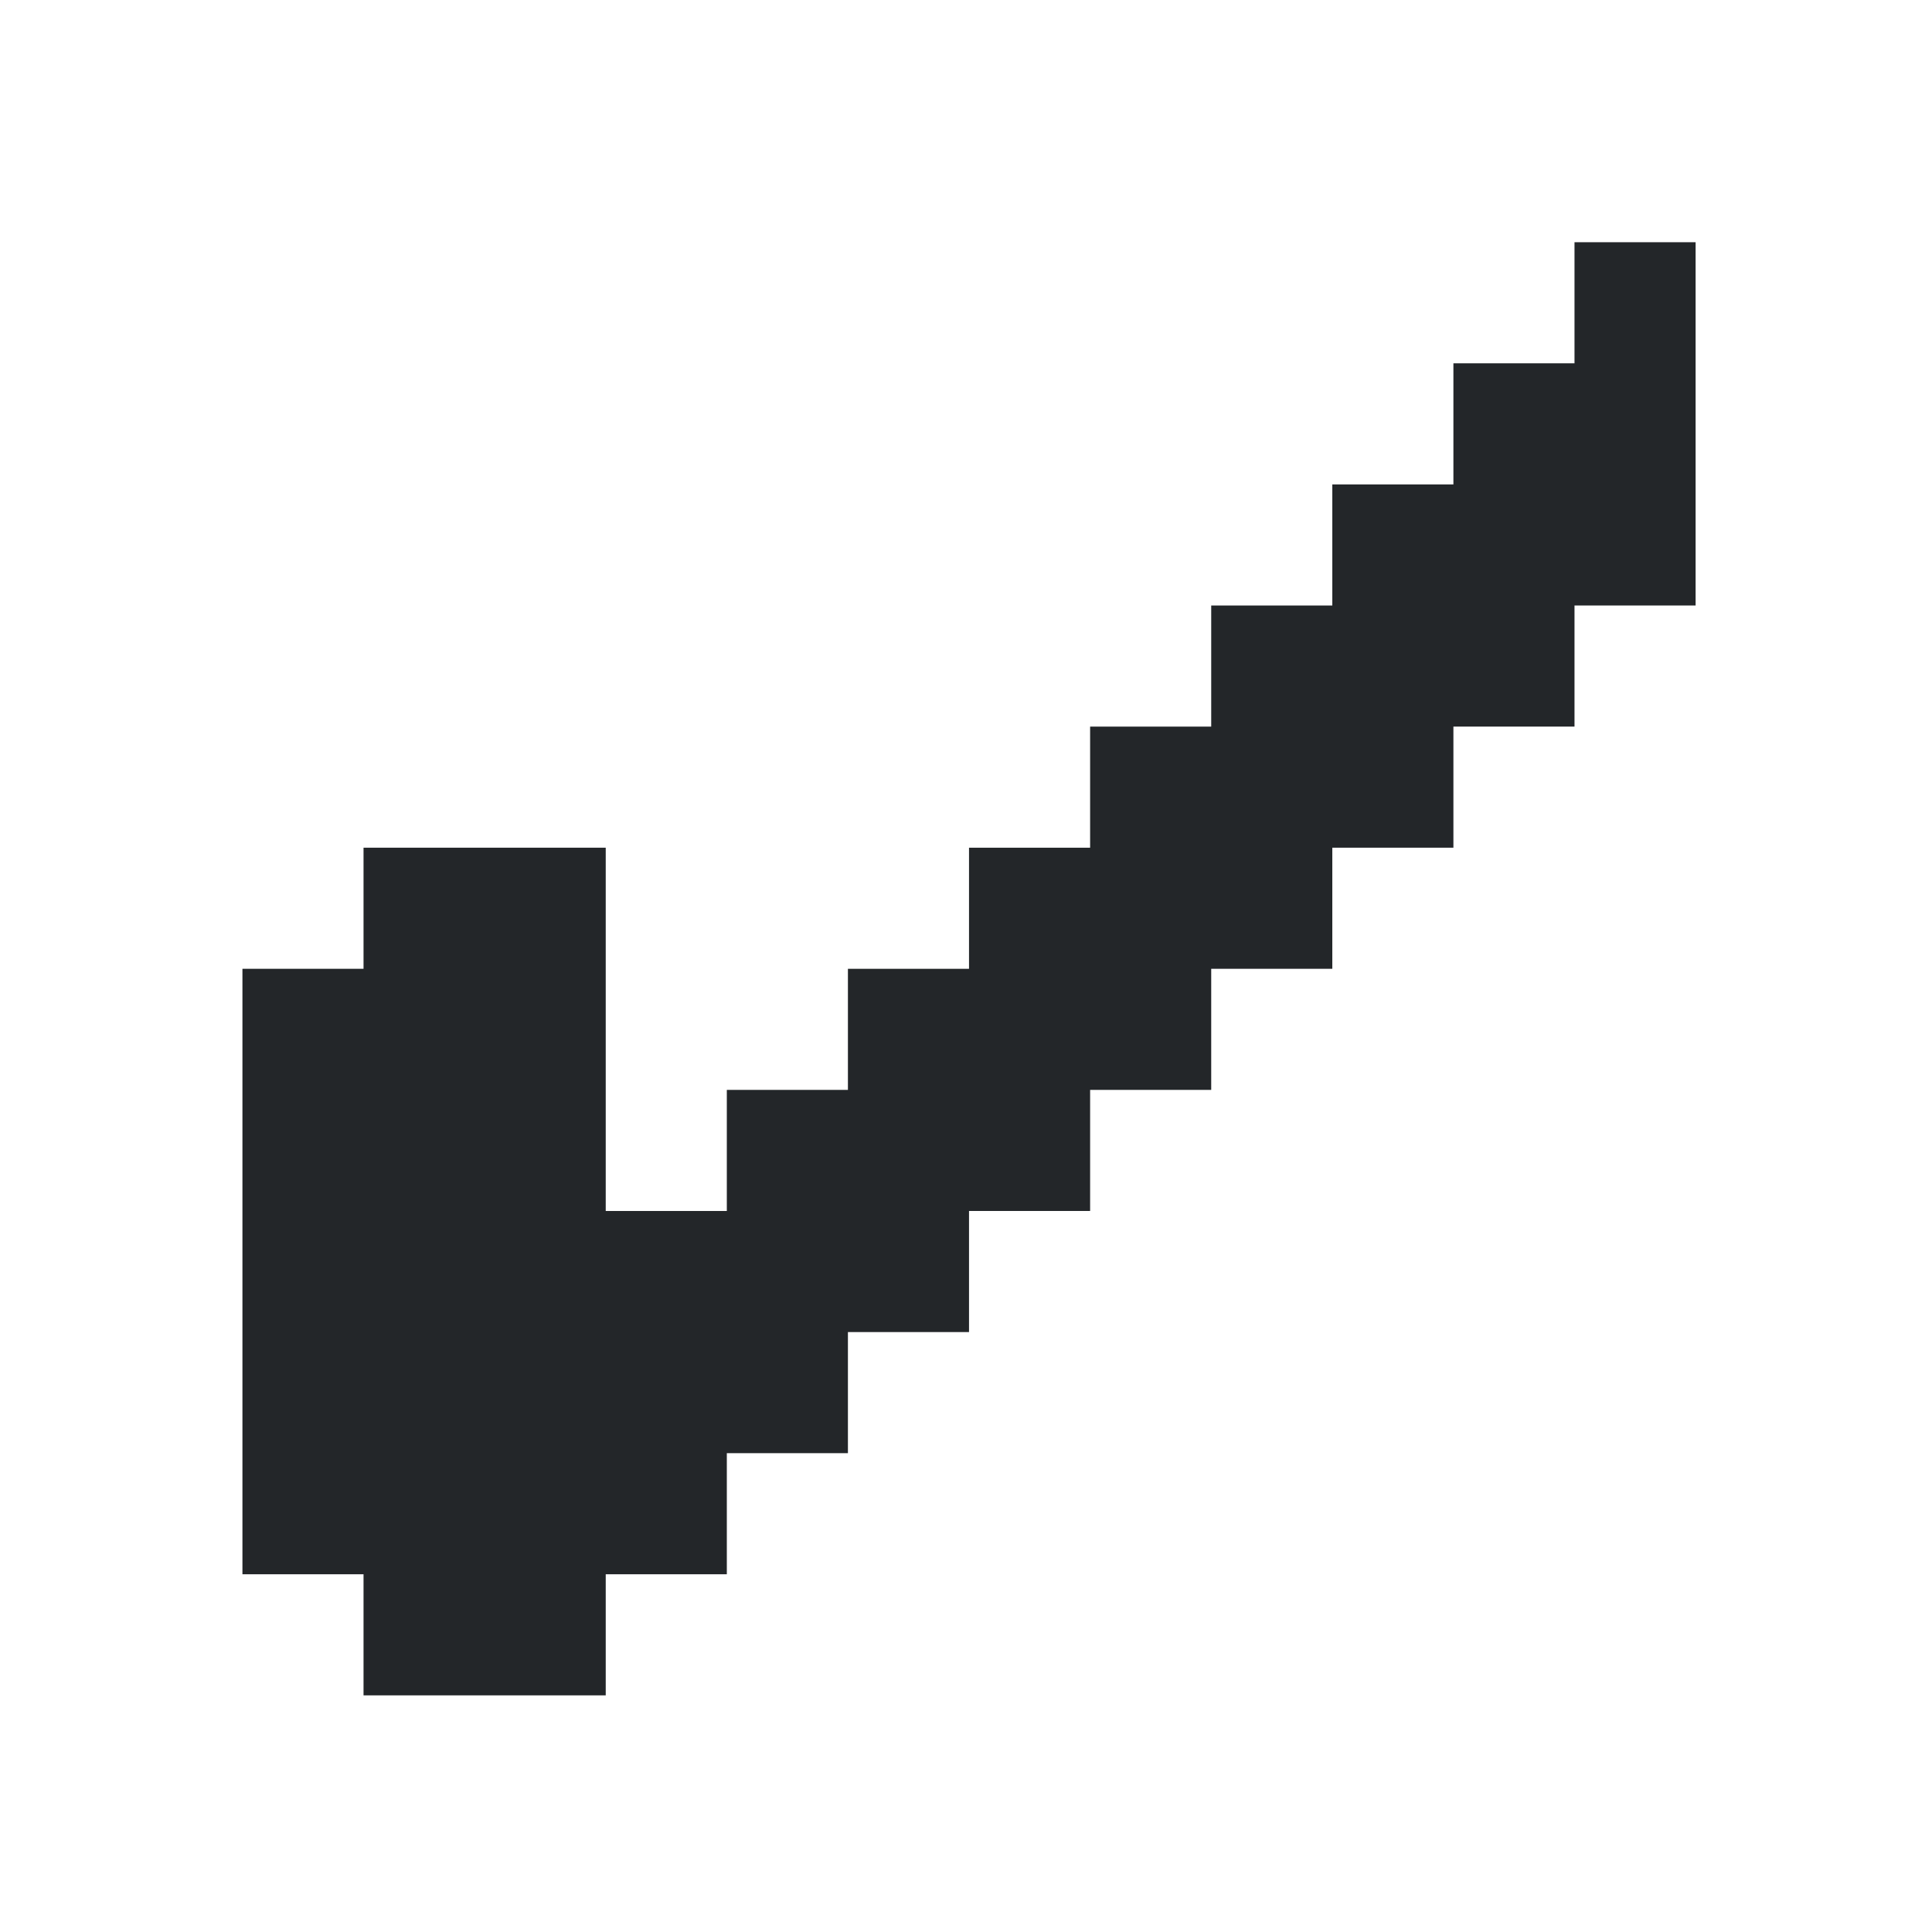 <?xml version="1.0" encoding="UTF-8" standalone="no"?>
<svg
   id="svg620"
   width="16"
   version="1.1"
   height="16"
   sodipodi:docname="dialog-ok-apply.svg"
   inkscape:version="1.2.2 (b0a8486541, 2022-12-01)"
   xml:space="preserve"
   xmlns:inkscape="http://www.inkscape.org/namespaces/inkscape"
   xmlns:sodipodi="http://sodipodi.sourceforge.net/DTD/sodipodi-0.dtd"
   xmlns="http://www.w3.org/2000/svg"
   xmlns:svg="http://www.w3.org/2000/svg"
   xmlns:rdf="http://www.w3.org/1999/02/22-rdf-syntax-ns#"
   xmlns:cc="http://creativecommons.org/ns#"
   xmlns:dc="http://purl.org/dc/elements/1.1/"><sodipodi:namedview
     pagecolor="#ffffff"
     bordercolor="#666666"
     borderopacity="1"
     objecttolerance="10"
     gridtolerance="10"
     guidetolerance="10"
     inkscape:pageopacity="0"
     inkscape:pageshadow="2"
     inkscape:window-width="1920"
     inkscape:window-height="1009"
     id="namedview313"
     showgrid="true"
     inkscape:zoom="22.627417"
     inkscape:cx="4.8613591"
     inkscape:cy="7.2699416"
     inkscape:window-x="0"
     inkscape:window-y="0"
     inkscape:window-maximized="1"
     inkscape:current-layer="g1414"
     inkscape:showpageshadow="2"
     inkscape:pagecheckerboard="0"
     inkscape:deskcolor="#d1d1d1"><inkscape:grid
       type="xygrid"
       id="grid4713" /></sodipodi:namedview><defs
     id="defs2" /><style
     id="current-color-scheme">
      .ColorScheme-Text {
        color:#232629;
      }
      .ColorScheme-Highlight {
        color:#3daee9;
      }
      </style><g
     id="g1414"
     transform="matrix(0.125,0,0,0.125,-0.972,0.026)"
     style="stroke-width:8.023"><path
       style="fill:currentColor;stroke-width:8.023"
       d="m 112.091,15.84 v 8.023 h -8.023 v 8.023 h -8.023 v 8.023 h -8.023 v 8.023 h -8.023 v 8.023 h -8.023 v 8.023 h -8.023 V 72 h -8.023 v 8.023 h -8.023 V 55.954 h -16.046 v 8.023 h -8.023 v 40.114 h 8.023 v 8.023 h 16.046 v -8.023 h 8.023 v -8.023 h 8.023 v -8.023 h 8.023 v -8.023 h 8.023 V 72 h 8.023 v -8.023 h 8.023 v -8.023 h 8.023 v -8.023 h 8.023 v -8.023 h 8.023 V 15.84 Z"
       id="rect338"
       class="ColorScheme-Text"
       sodipodi:nodetypes="ccccccccccccccccccccccccccccccccccccccccccccc" /></g></svg>

